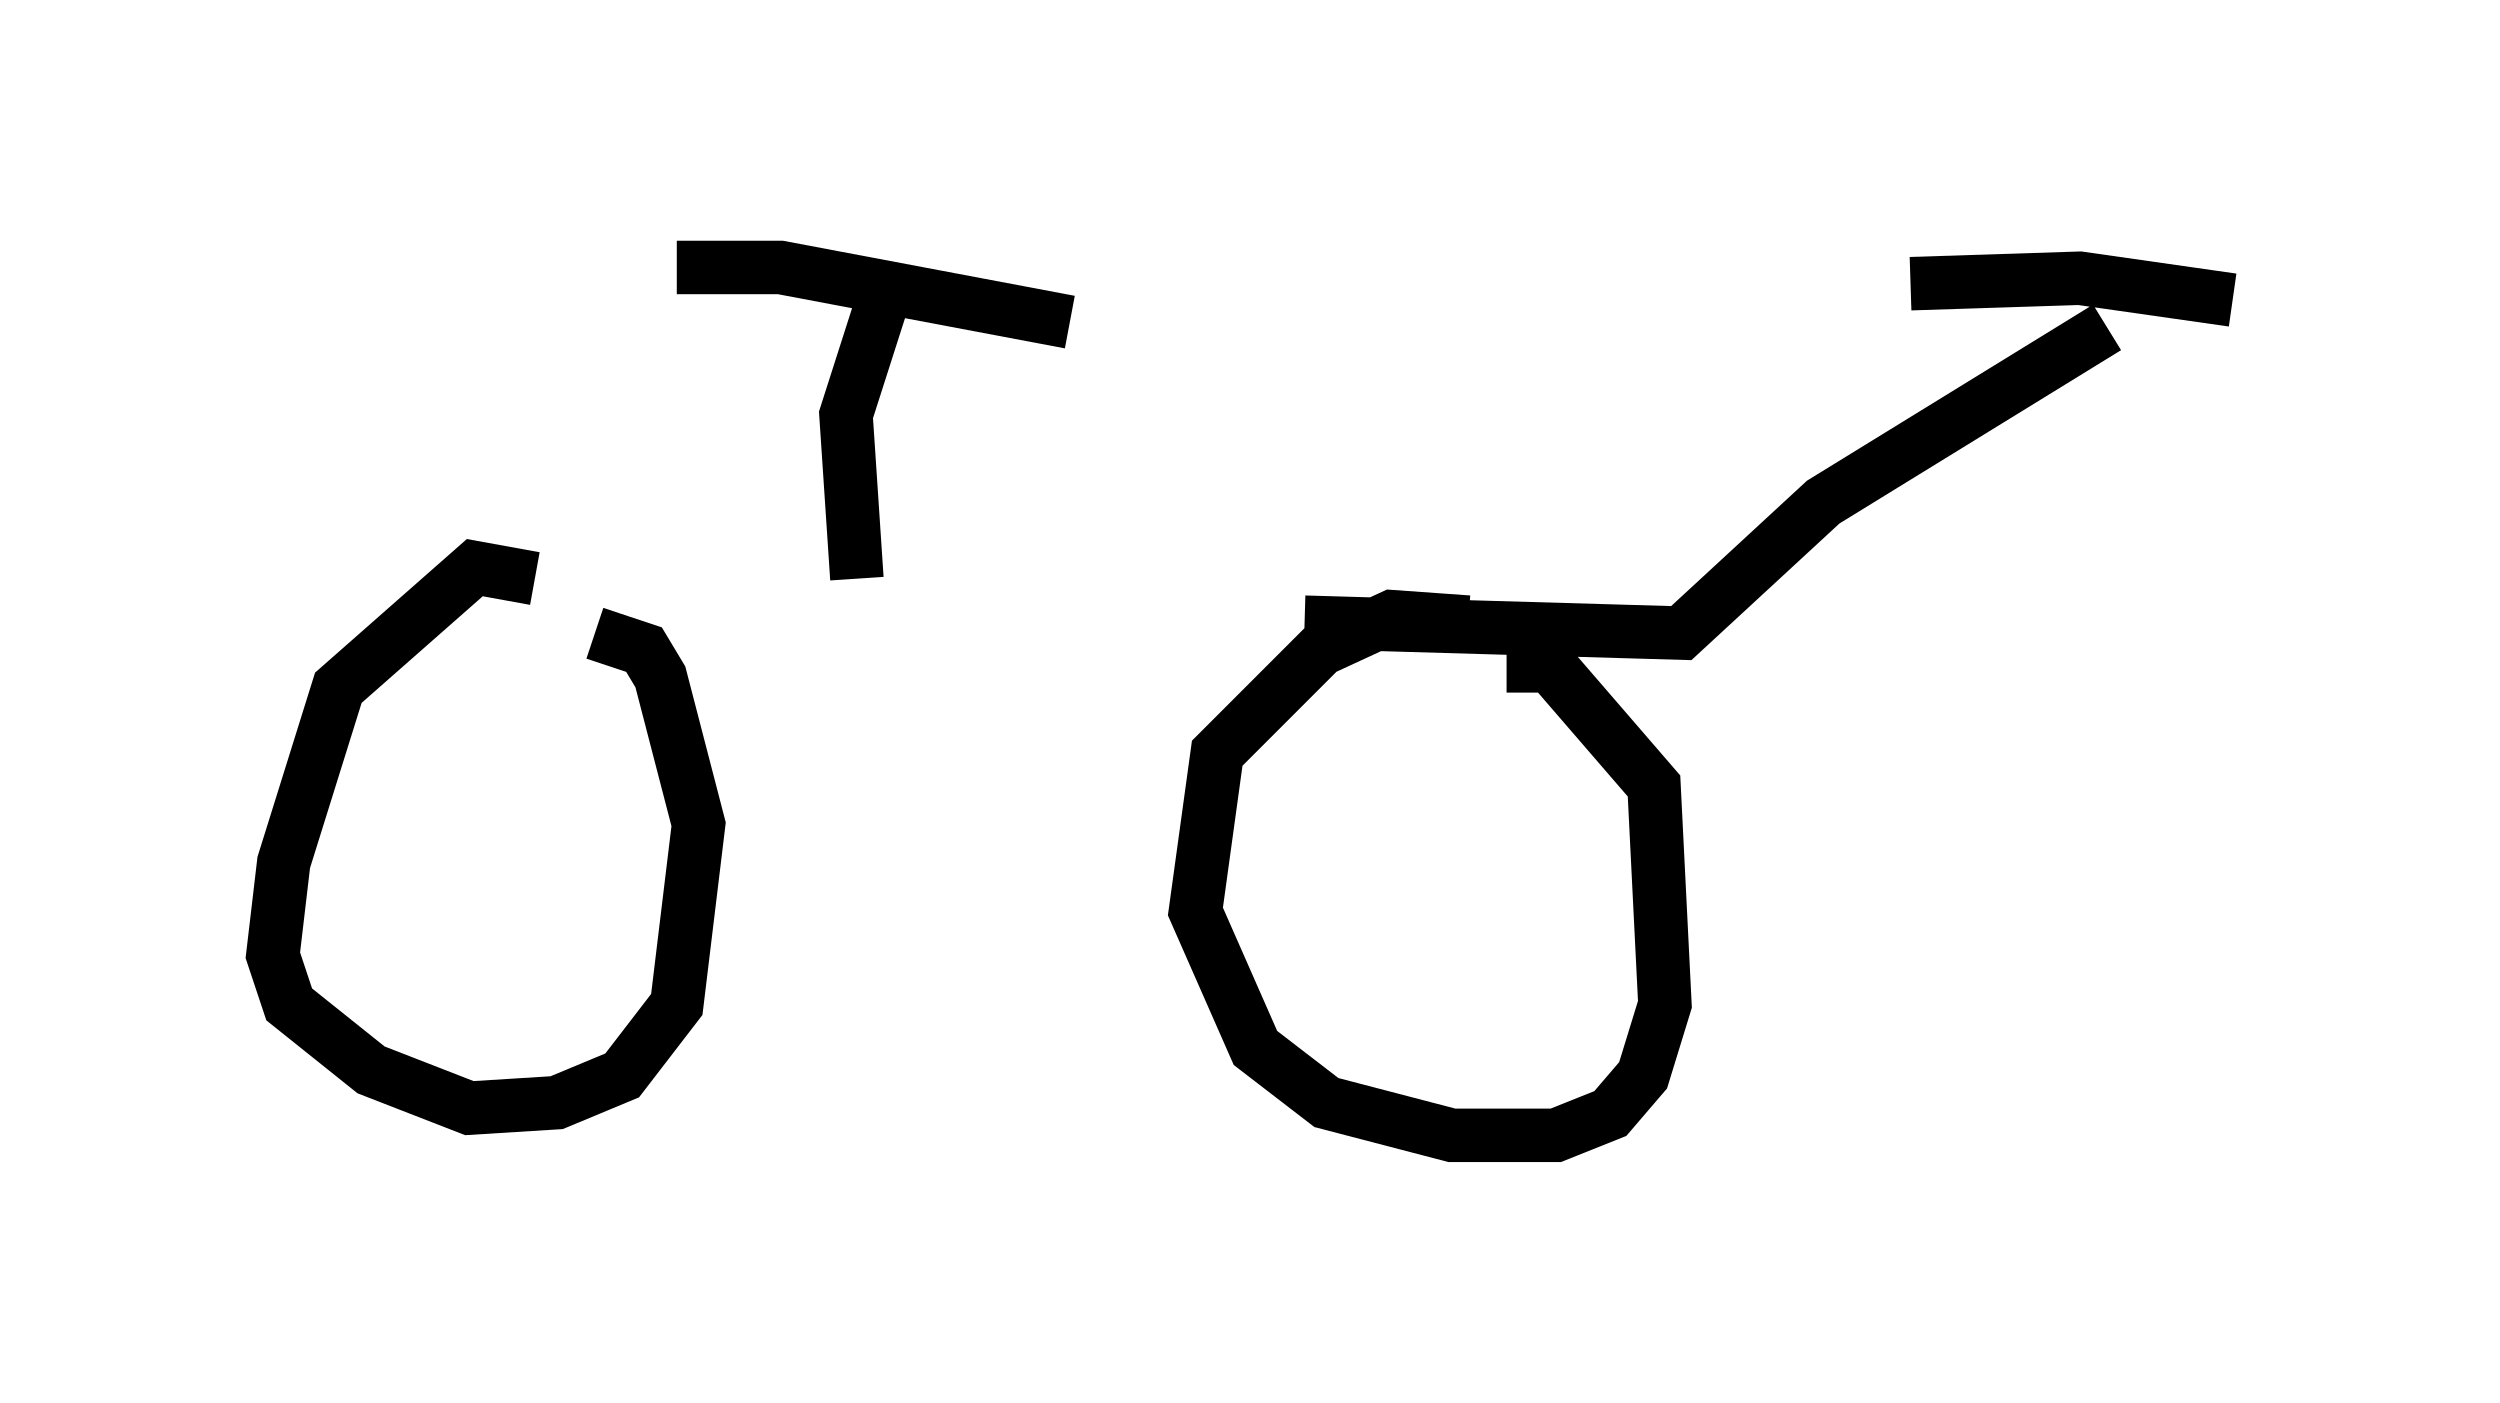 <?xml version="1.0" encoding="utf-8" ?>
<svg baseProfile="full" height="26.231" version="1.1" width="46.75" xmlns="http://www.w3.org/2000/svg" xmlns:ev="http://www.w3.org/2001/xml-events" xmlns:xlink="http://www.w3.org/1999/xlink"><defs /><rect fill="white" height="26.231" width="46.75" x="0" y="0" /><path d="M5, 10.002 m19.396, 1.633 l7.044, 0.204 2.654, -2.45 l5.308, -3.267 m-3.675, -0.817 l3.165, -0.102 2.858, 0.408 m-14.292, 6.023 l-1.429, -0.102 -1.327, 0.613 l-1.94, 1.94 -0.408, 2.96 l1.123, 2.552 1.327, 1.021 l2.348, 0.613 1.94, 0.0 l1.021, -0.408 0.613, -0.715 l0.408, -1.327 -0.204, -4.083 l-1.94, -2.246 -0.817, 0.0 m-18.171, -1.633 l-1.123, -0.204 -2.552, 2.246 l-1.021, 3.267 -0.204, 1.735 l0.306, 0.919 1.531, 1.225 l1.838, 0.715 1.633, -0.102 l1.225, -0.51 1.021, -1.327 l0.408, -3.369 -0.715, -2.756 l-0.306, -0.51 -0.919, -0.306 m4.9, -1.021 l-0.204, -3.063 0.817, -2.552 m-3.981, -0.204 l1.94, 0.0 5.41, 1.021 " fill="none" stroke="black" stroke-width="1" /></svg>